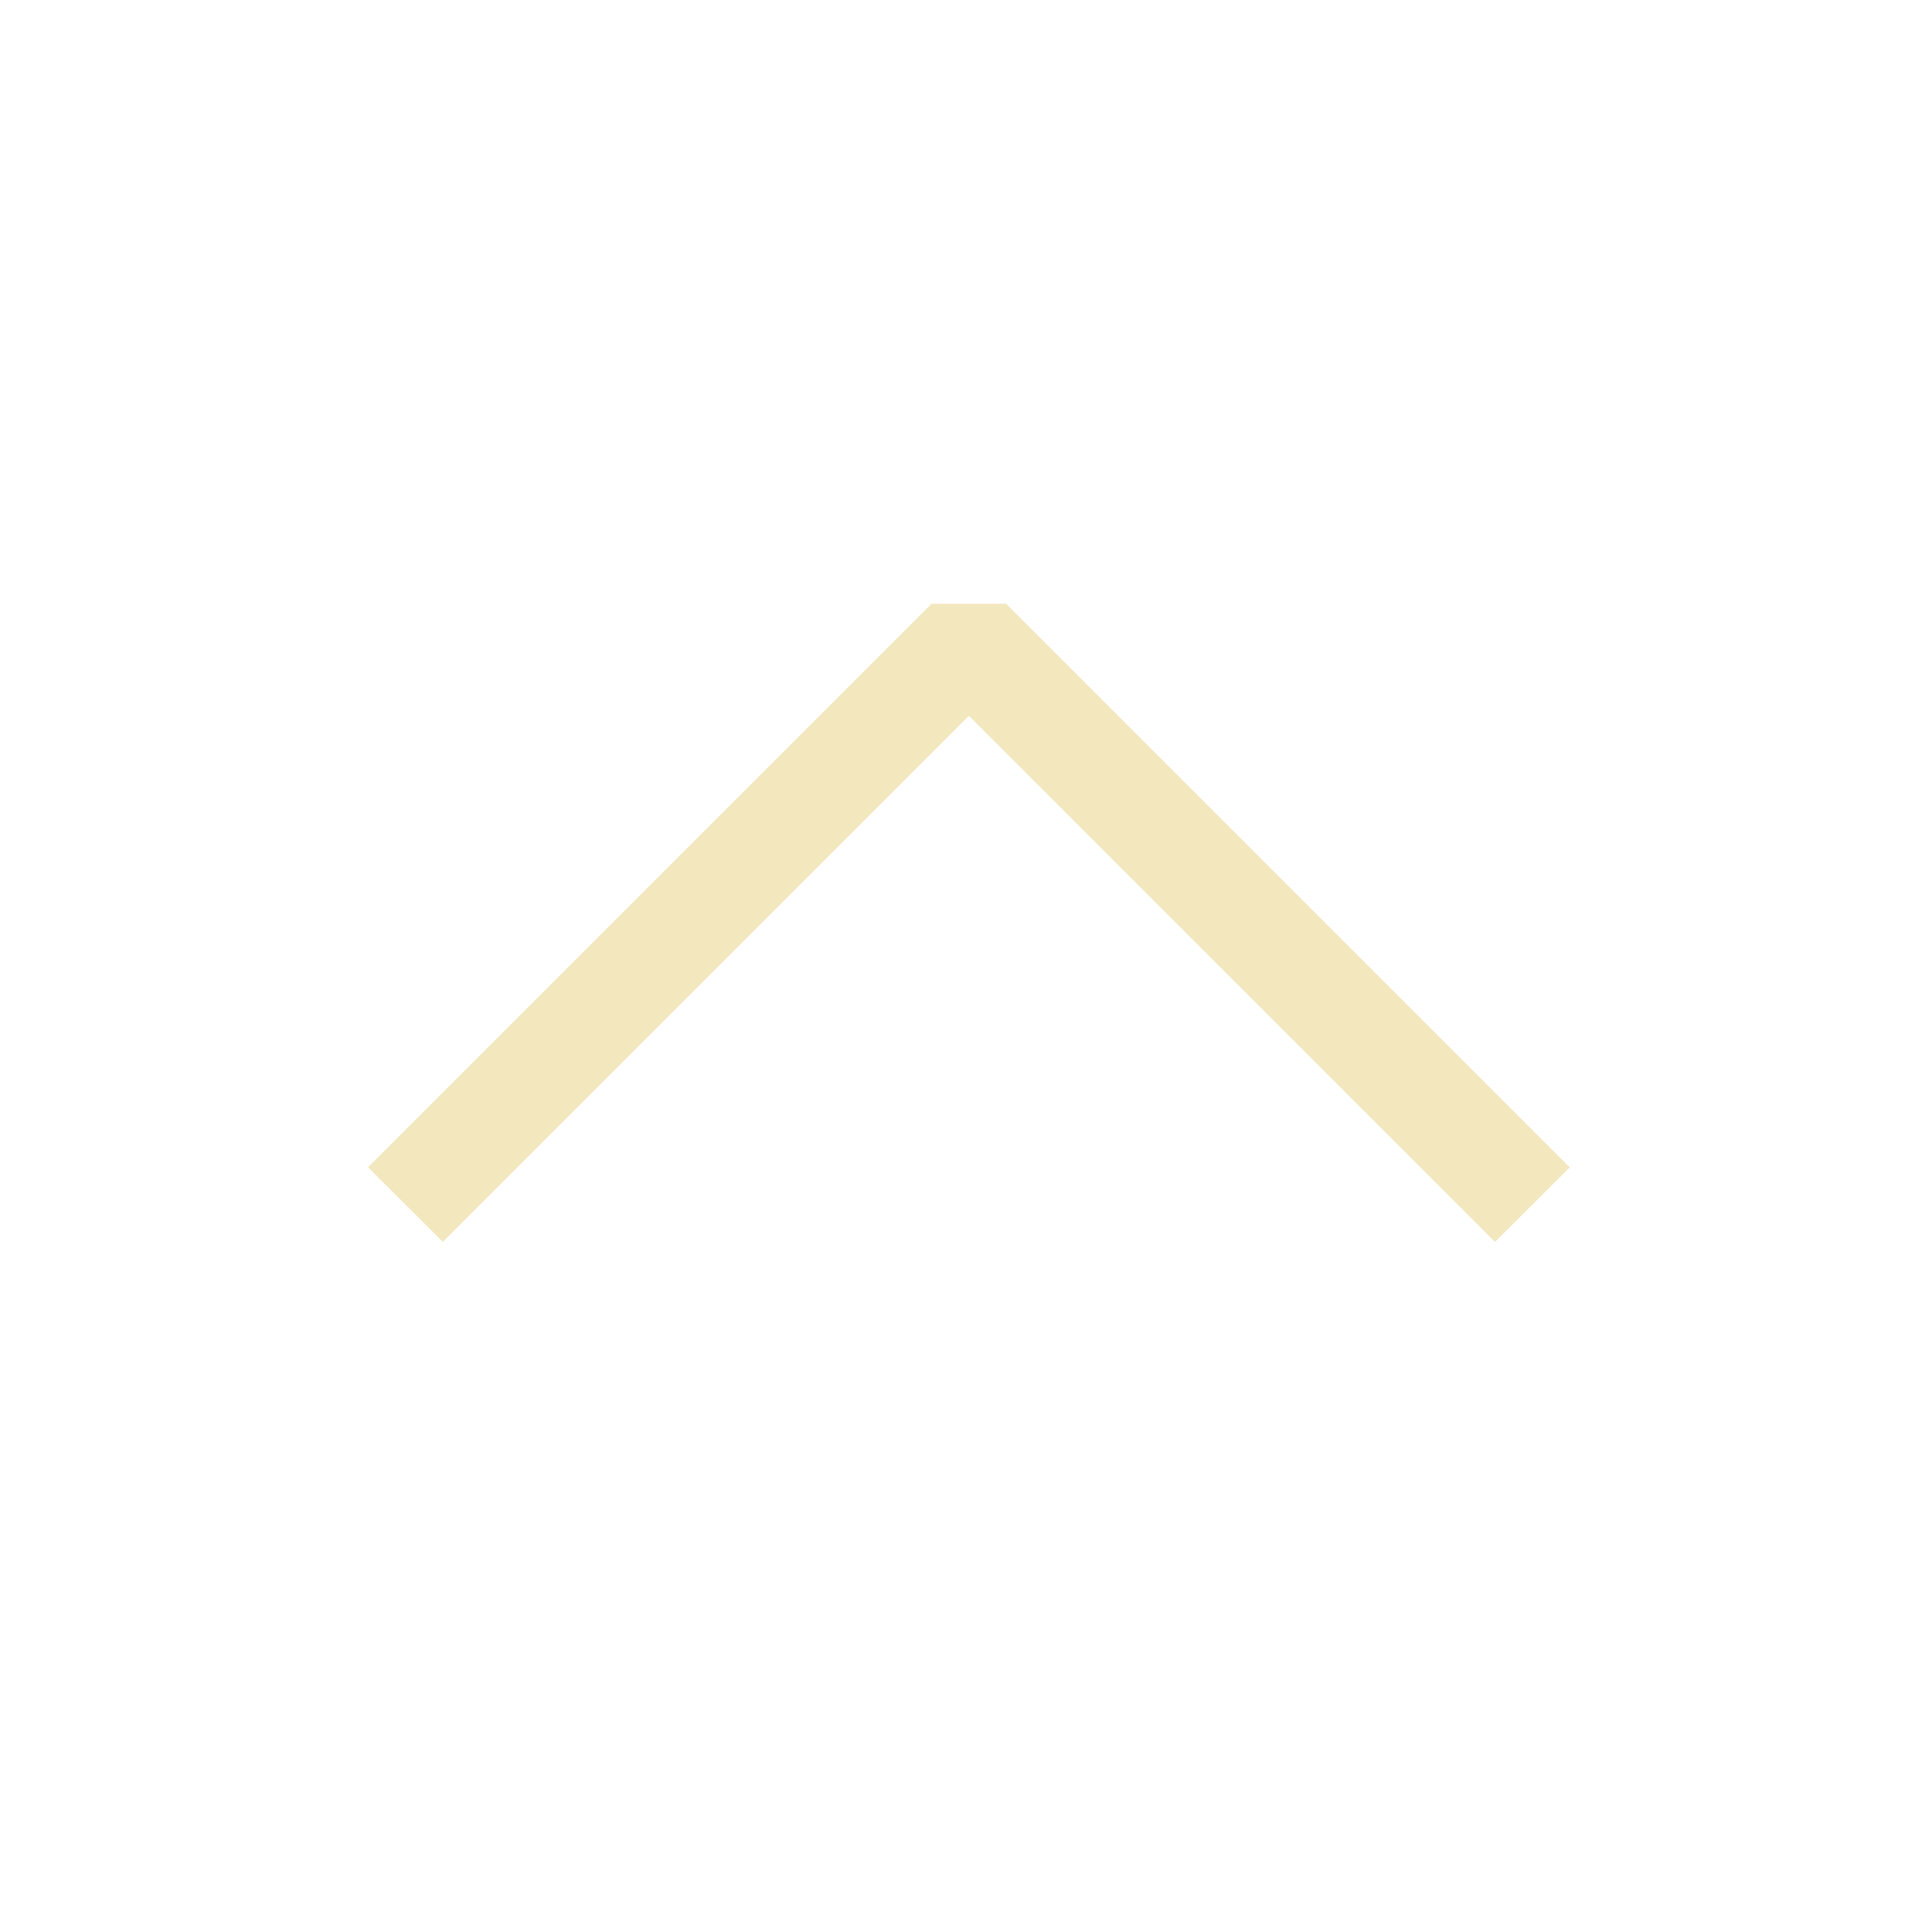 <svg width="16" height="16" viewBox="0 0 16 16" fill="none" xmlns="http://www.w3.org/2000/svg">
<path fill-rule="evenodd" clip-rule="evenodd" d="M8.024 5.928L3.667 10.285L3.048 9.667L7.715 5L8.333 5L13 9.667L12.381 10.285L8.024 5.928Z" fill="#f3e7be"/>
</svg>
